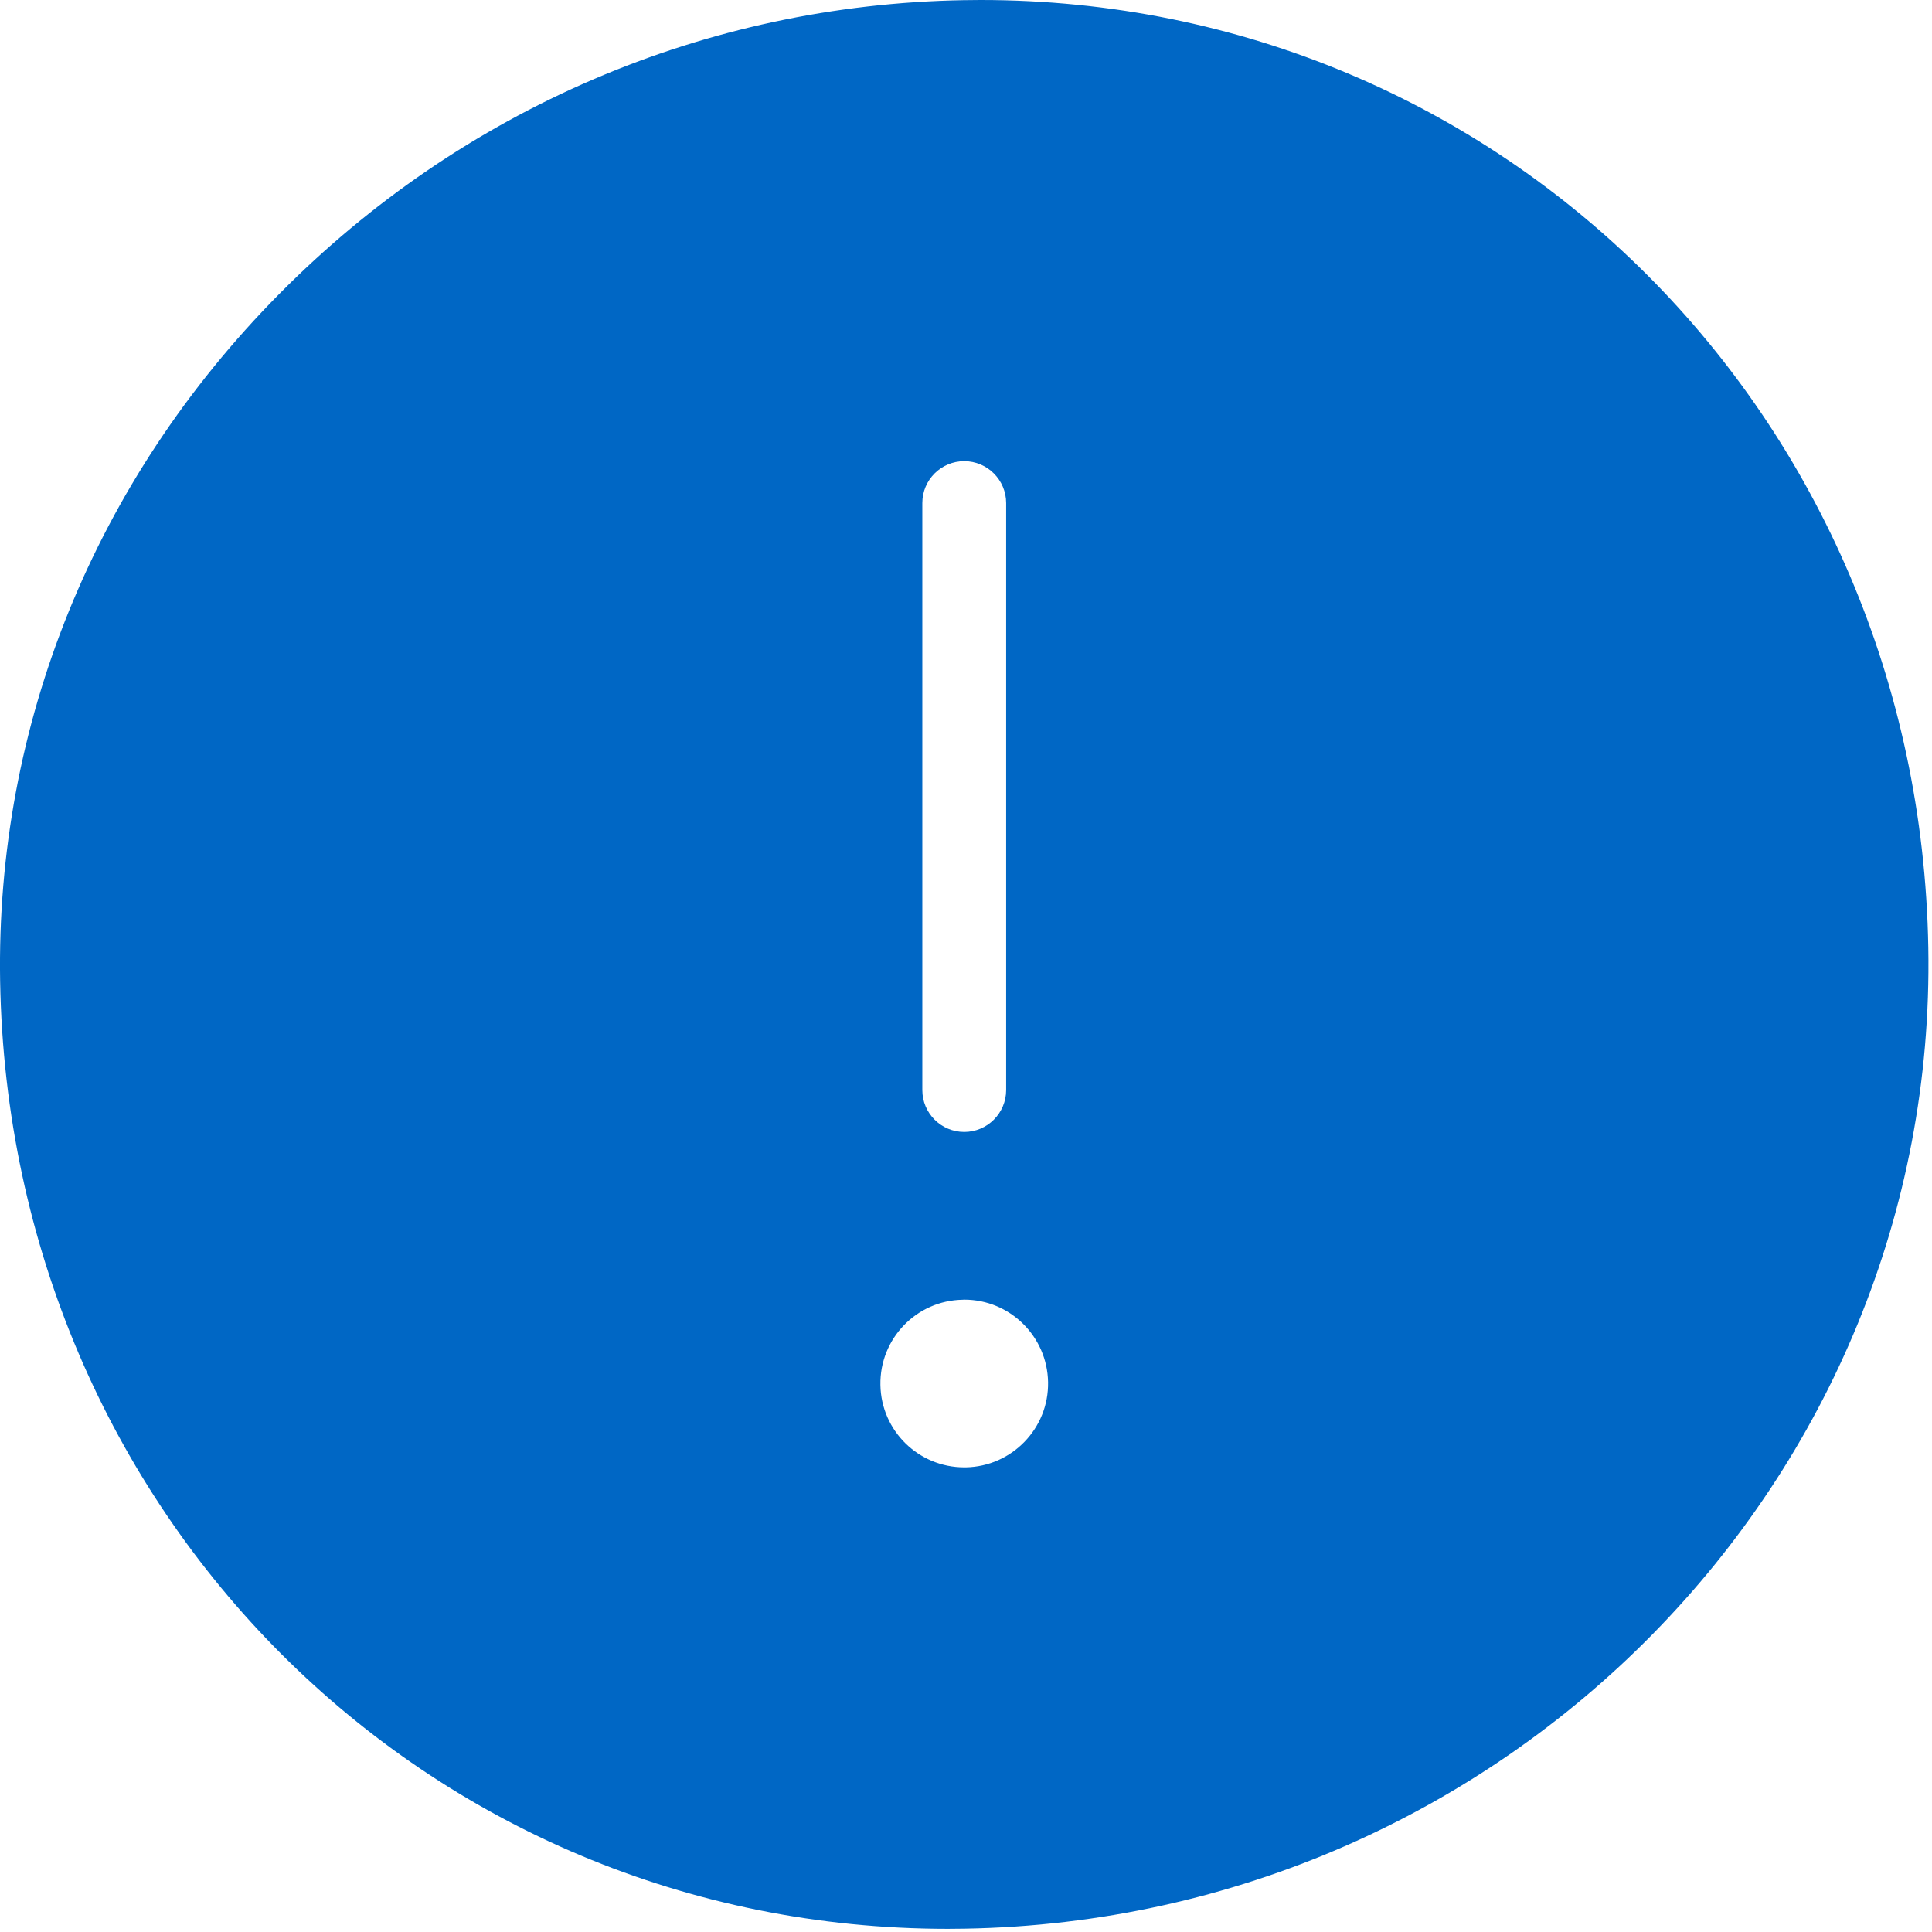 <svg width="46" height="46" viewBox="0 0 46 46" fill="none" xmlns="http://www.w3.org/2000/svg">
    <path fill-rule="evenodd" clip-rule="evenodd"
        d="M23.349 0L22.94 0.004C16.791 0.112 11.004 2.597 6.645 7.003C2.255 11.441 -0.102 17.251 0.003 23.364C0.223 36.015 10.135 45.925 22.569 45.925L22.974 45.921C35.843 45.699 46.134 35.218 45.912 22.563C45.693 9.912 35.781 0 23.349 0ZM21.96 11.978C21.96 11.427 22.407 10.98 22.958 10.98C23.507 10.98 23.956 11.427 23.956 11.978V25.953C23.956 26.504 23.507 26.951 22.958 26.951C22.407 26.951 21.96 26.504 21.96 25.953V11.978ZM22.994 34.937C22.982 34.937 22.97 34.937 22.958 34.937C21.87 34.937 20.98 34.066 20.962 32.976C20.942 31.874 21.82 30.964 22.922 30.946C22.934 30.946 22.946 30.944 22.958 30.944C24.046 30.944 24.934 31.817 24.954 32.907C24.974 34.008 24.094 34.917 22.994 34.937Z"
        fill="#0067C5" />
</svg>